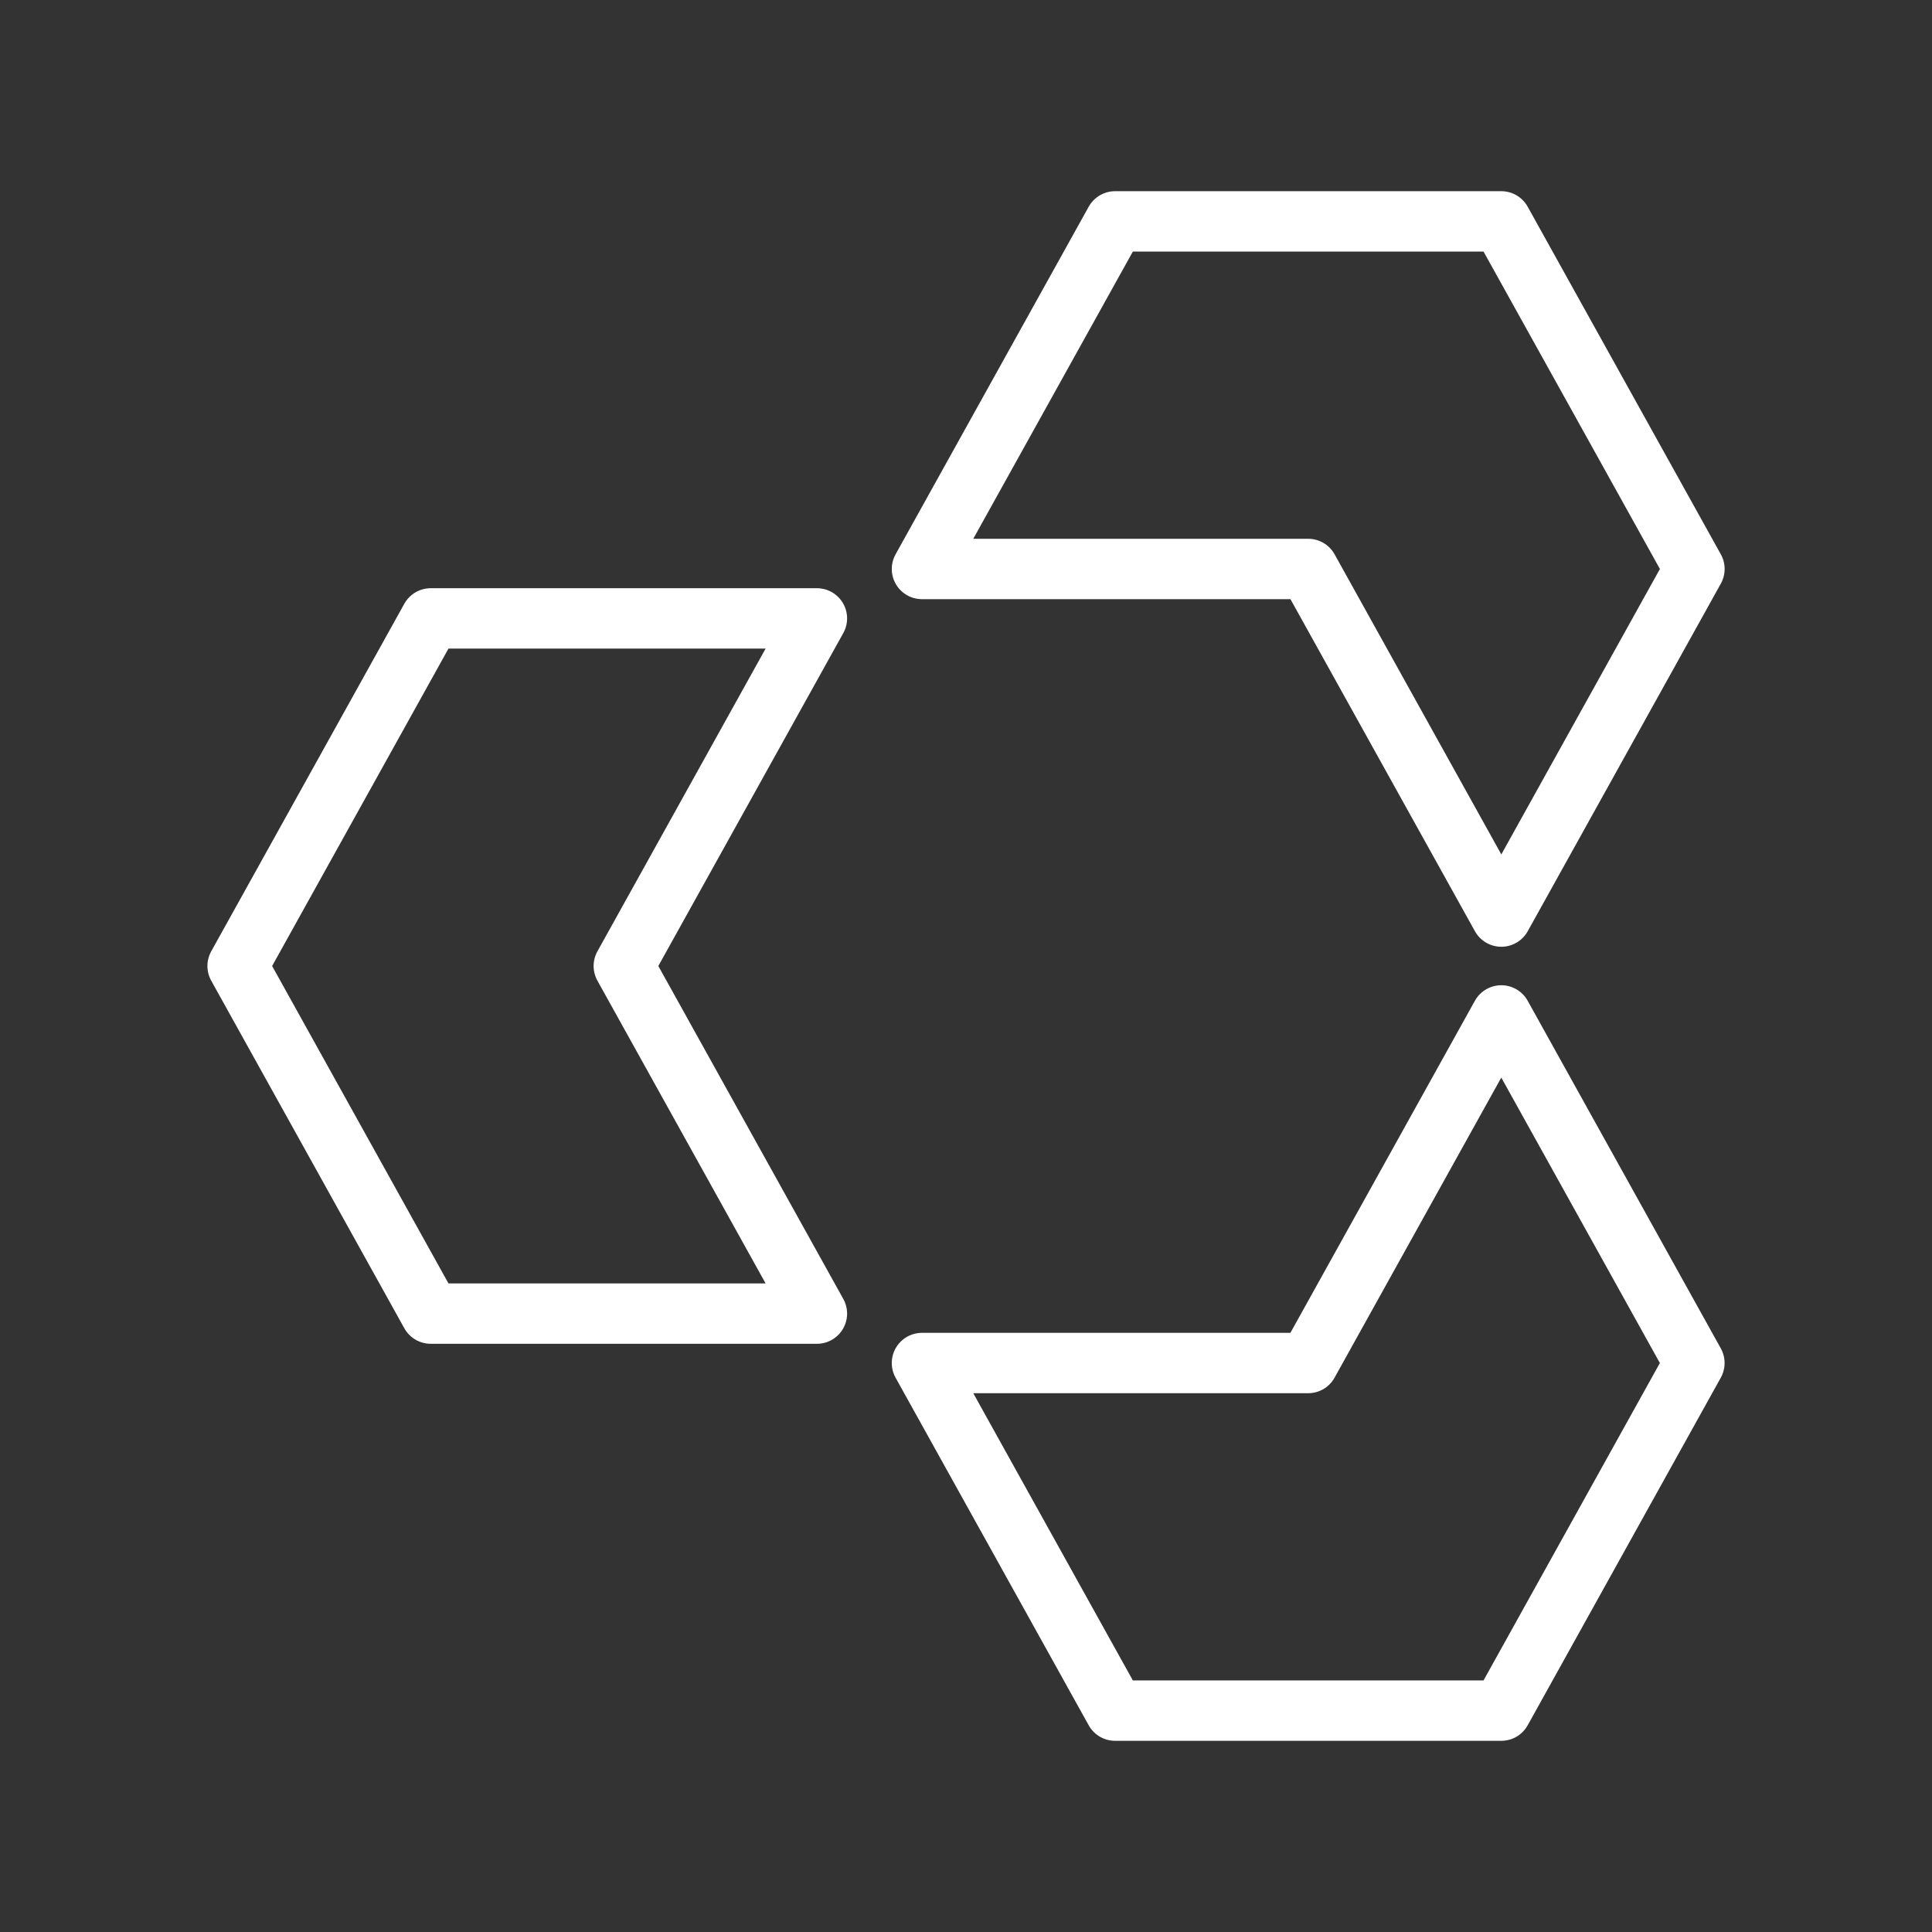 <ns0:svg xmlns:ns0="http://www.w3.org/2000/svg" viewBox="0 0 48 48" style="stroke-width:1.5px"><ns0:rect x="0" y="0" width="48" height="48" fill="#333333" stroke="none"/><ns0:defs style="stroke-width:1.5px"><ns0:style style="stroke-width:1.5px">.a{fill:none;stroke:#fff;stroke-linecap:round;stroke-linejoin:round;}</ns0:style></ns0:defs><ns0:path class="a" d="M5.903,24l4.798-8.636h9.595L15.498,24l4.798,8.636H10.701Z" style="stroke-width:1.5px" /><ns0:path class="a" d="M27.704,42.5h9.595l4.798-8.636-4.798-8.636-4.798,8.636H22.906Z" style="stroke-width:1.5px" /><ns0:path class="a" d="M32.502,14.136l4.798,8.636,4.798-8.636L37.299,5.5H27.704l-4.798,8.636Z" style="stroke-width:1.5px" /></ns0:svg>